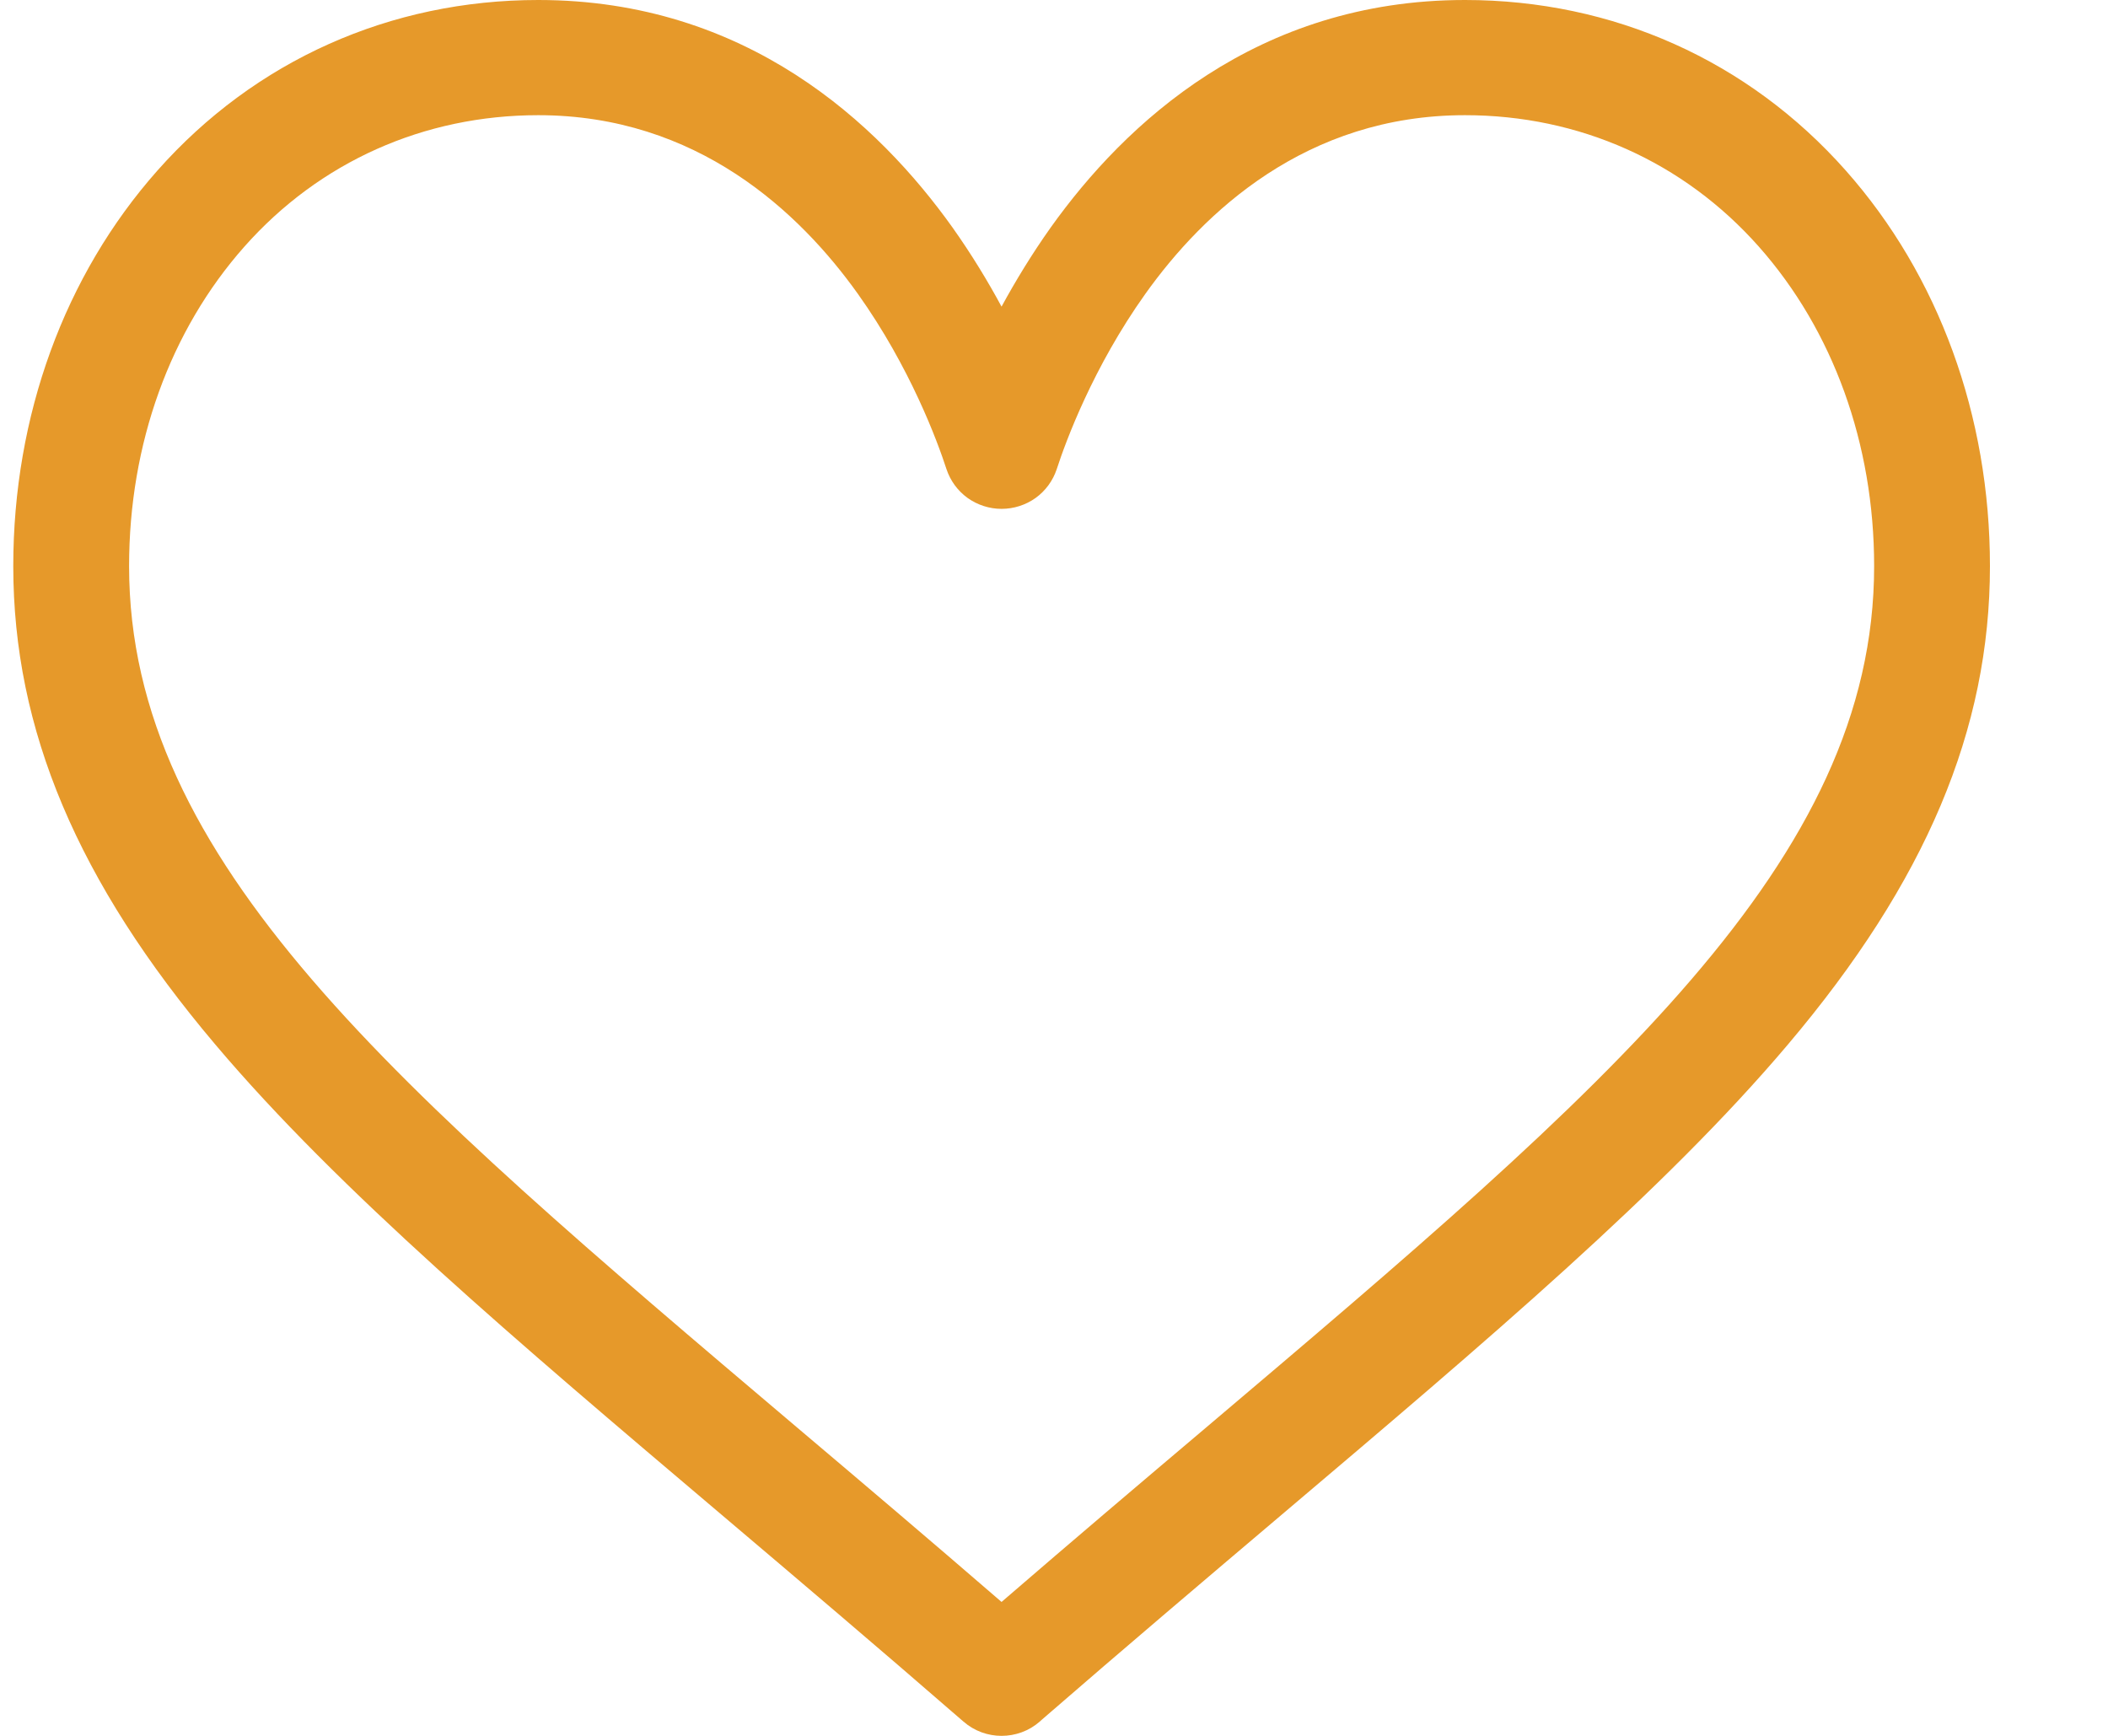 <svg width="17" height="14" viewBox="0 0 17 14" fill="none" xmlns="http://www.w3.org/2000/svg">
<path d="M14.885 1.375C14.099 0.488 13.008 0 11.814 0C10.134 0 9.071 0.997 8.474 1.834C8.32 2.051 8.188 2.269 8.077 2.473C7.967 2.269 7.835 2.051 7.681 1.834C7.084 0.997 6.021 0 4.341 0C3.147 0 2.056 0.488 1.27 1.375C0.52 2.221 0.107 3.354 0.107 4.566C0.107 5.884 0.625 7.111 1.737 8.425C2.73 9.6 4.16 10.811 5.816 12.214C6.432 12.736 7.07 13.277 7.749 13.867L7.77 13.885C7.858 13.962 7.968 14 8.077 14C8.187 14 8.297 13.962 8.385 13.885L8.405 13.867C9.085 13.277 9.723 12.736 10.339 12.214C11.995 10.811 13.425 9.6 14.418 8.425C15.53 7.111 16.048 5.884 16.048 4.566C16.048 3.354 15.635 2.221 14.885 1.375ZM9.734 11.507C9.202 11.957 8.655 12.421 8.077 12.92C7.5 12.421 6.953 11.957 6.421 11.507C3.181 8.762 1.041 6.949 1.041 4.566C1.041 3.581 1.371 2.666 1.971 1.989C2.577 1.305 3.419 0.929 4.341 0.929C5.622 0.929 6.45 1.713 6.919 2.371C7.339 2.961 7.559 3.556 7.633 3.784C7.664 3.877 7.723 3.958 7.803 4.016C7.883 4.073 7.979 4.104 8.077 4.104C8.176 4.104 8.272 4.073 8.352 4.016C8.432 3.958 8.491 3.877 8.522 3.784C8.596 3.556 8.816 2.961 9.236 2.371C9.705 1.713 10.533 0.929 11.814 0.929C12.736 0.929 13.578 1.305 14.184 1.989C14.784 2.666 15.114 3.581 15.114 4.566C15.114 6.949 12.974 8.762 9.734 11.507Z" fill="#E6992A"/>
</svg>
